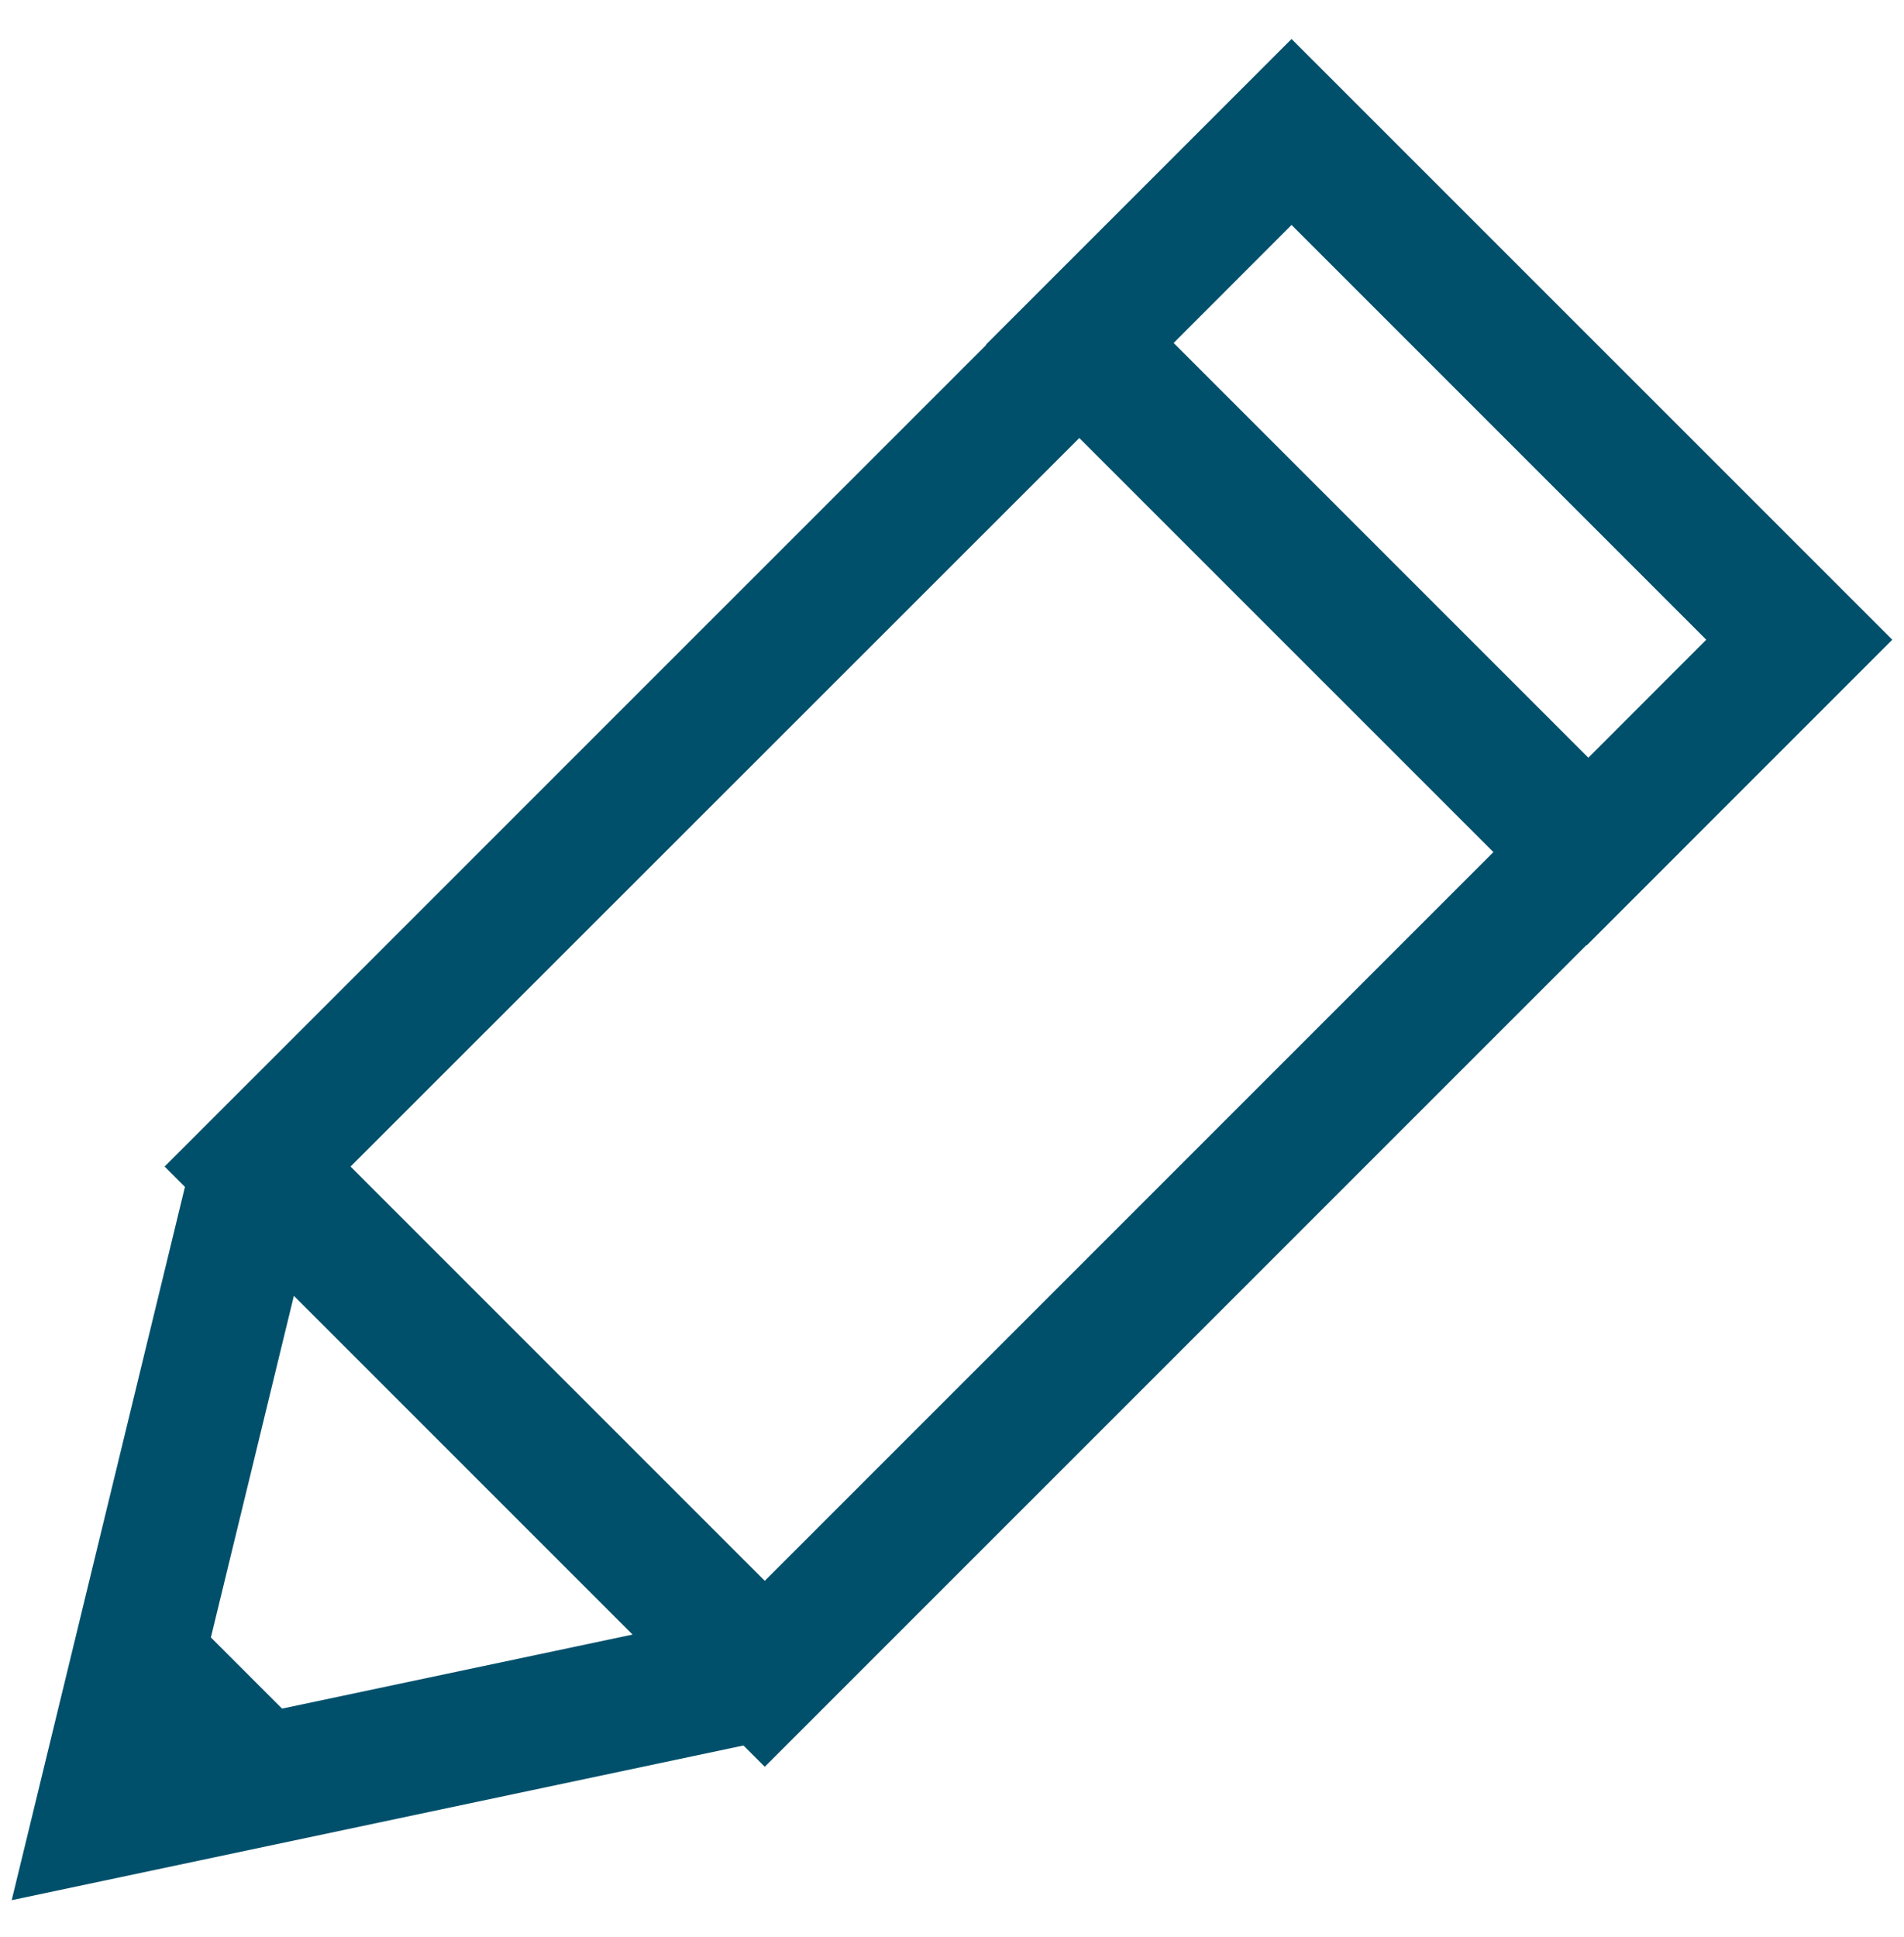 <svg id="Layer_1" data-name="Layer 1" xmlns="http://www.w3.org/2000/svg" viewBox="0 0 192 195.27"><defs><style>.cls-1{fill:#00506b;}</style></defs><title>edit icon</title><path class="cls-1" d="M77.12,178.14,16.6,117.62,109,25.23l60.52,60.52ZM35.35,117.62l41.77,41.77,73.63-73.63L109,44Z"/><path class="cls-1" d="M160,95.32,99.42,34.75,130.24,3.93,190.82,64.5ZM118.18,34.75,160,76.57,172.06,64.5,130.24,22.68Z"/><polygon class="cls-1" points="1.18 191.59 19.53 116.05 32.42 119.19 19.04 174.26 75.75 162.28 78.49 175.25 1.18 191.59"/><rect class="cls-1" x="11.51" y="166.76" width="18.08" height="11.45" transform="translate(127.98 35.98) rotate(45)"/></svg>
